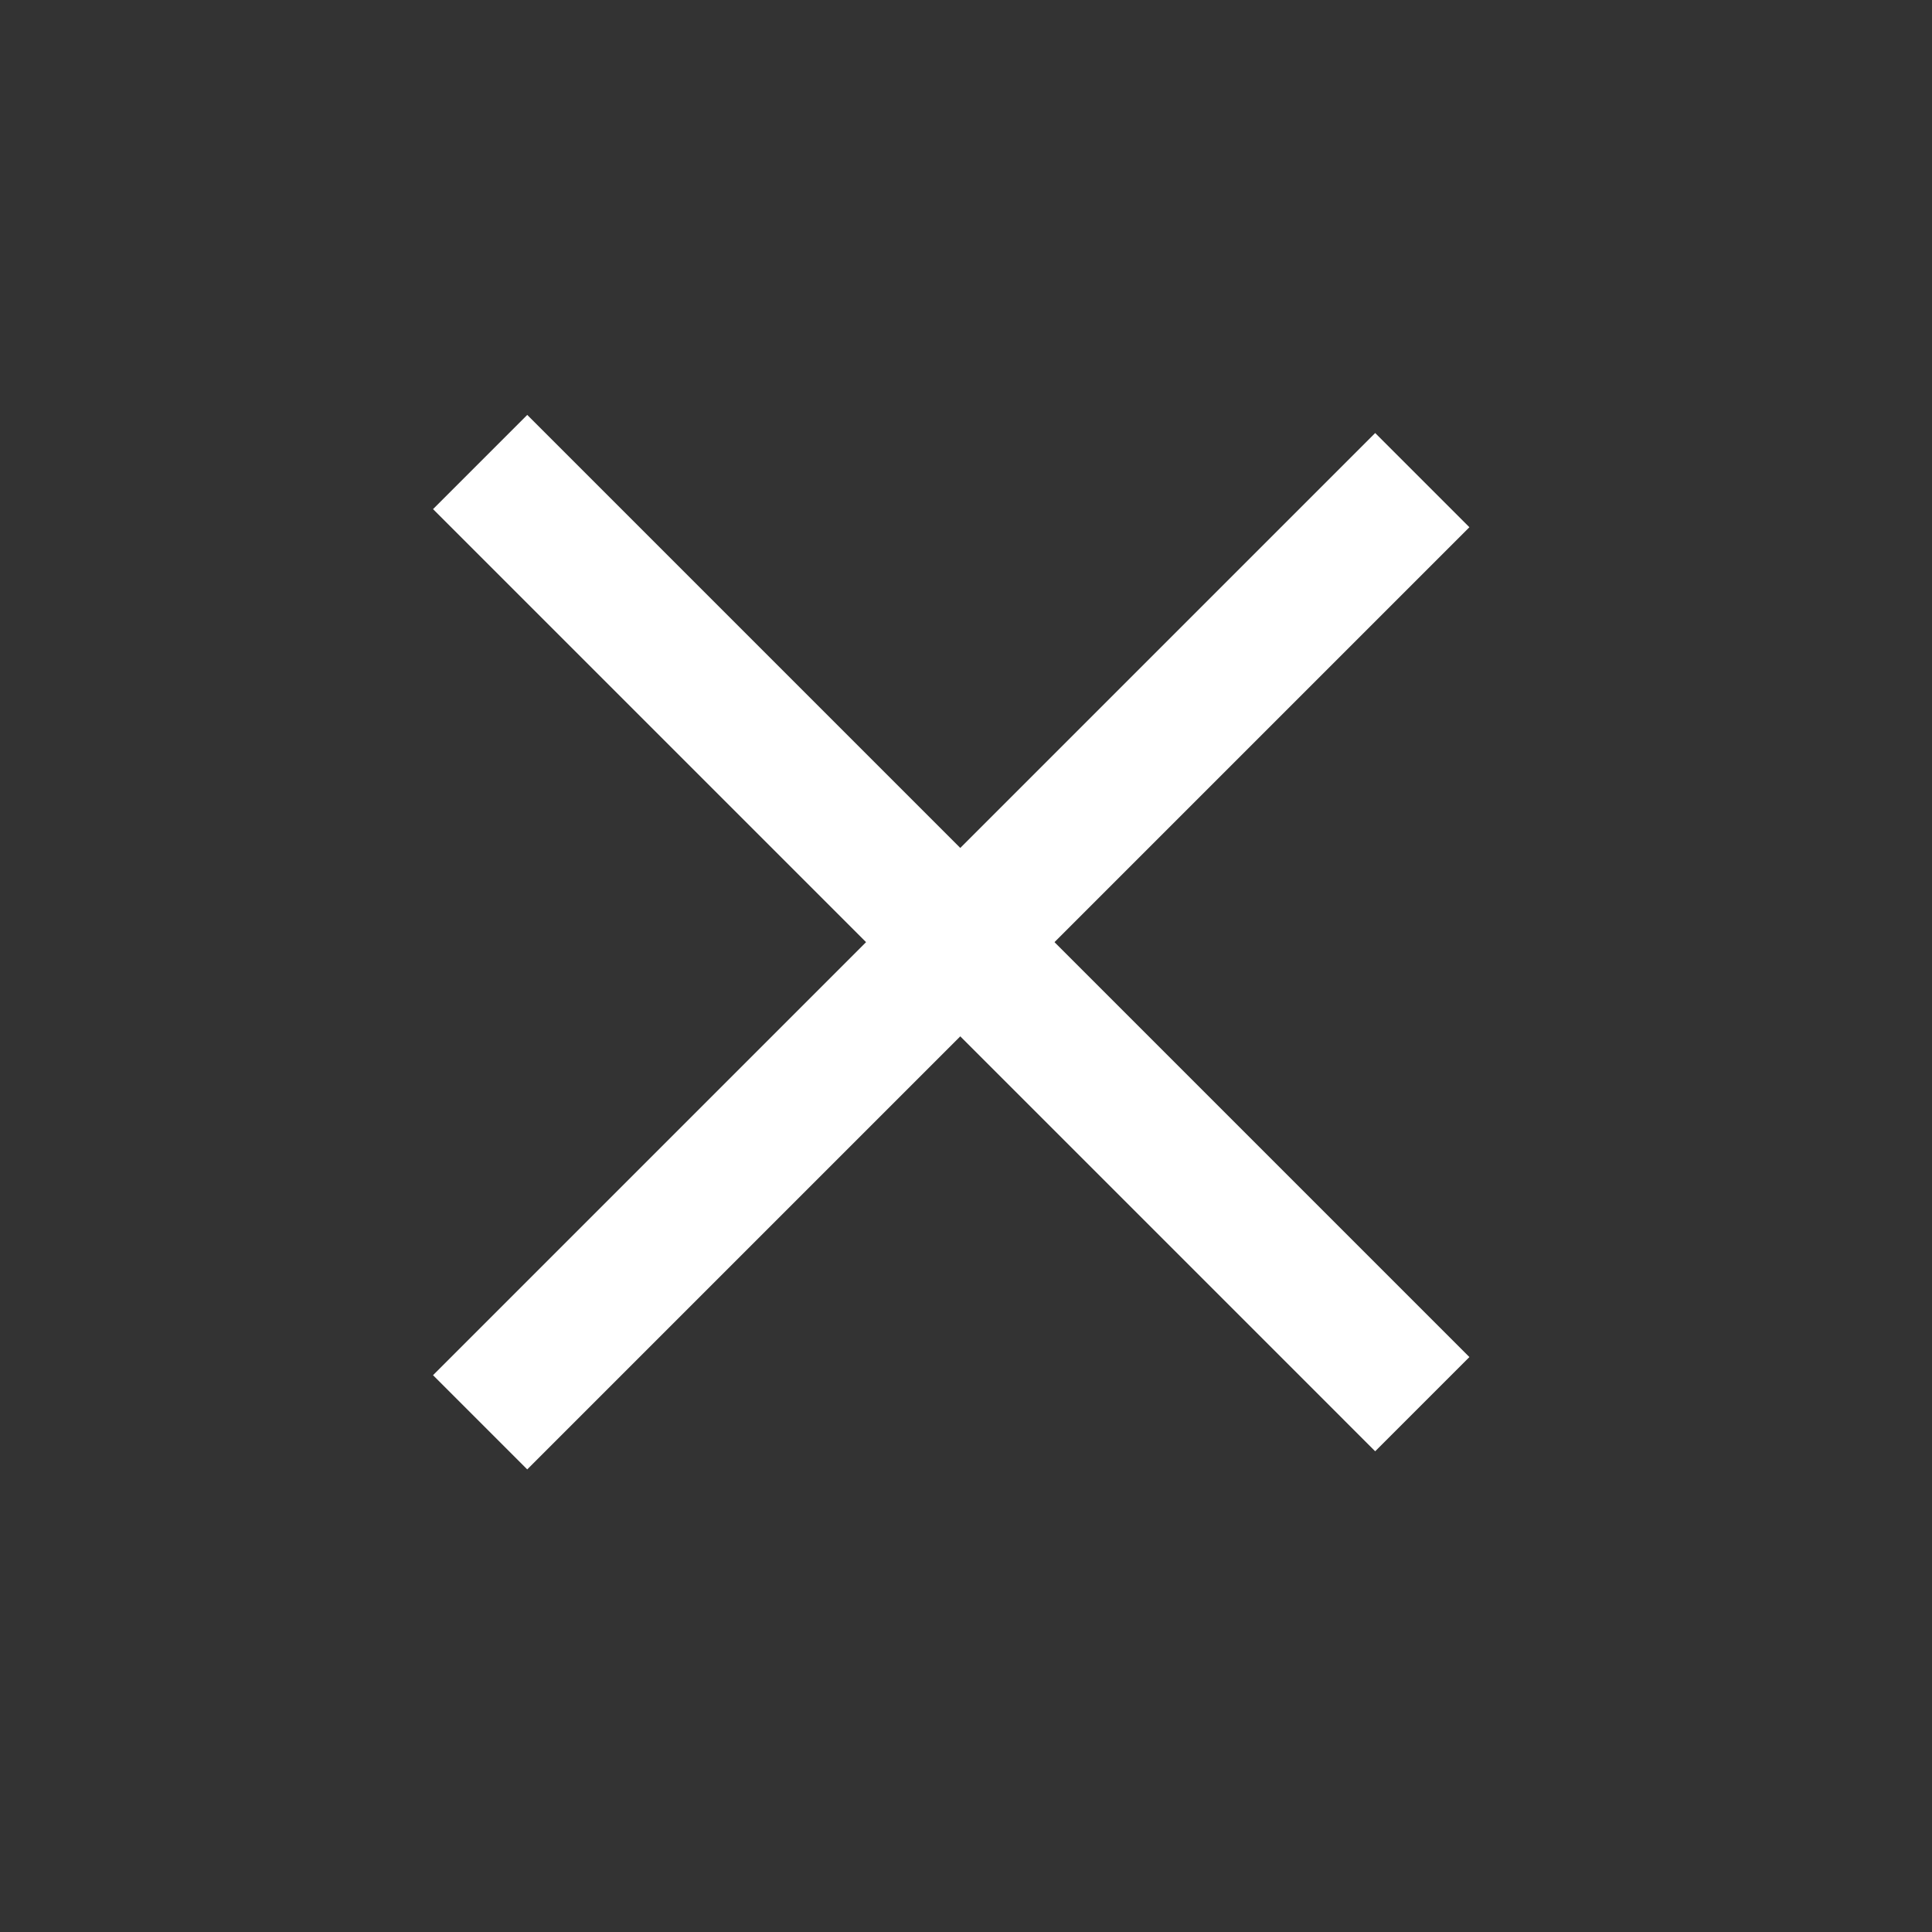 <svg width="29" height="29" viewBox="0 0 29 29" fill="none" xmlns="http://www.w3.org/2000/svg">
<rect x="0" y="0" width="29" height="29" fill="#333333" stroke="none"/>
<line x1="7.207" y1="6.935" x2="21.349" y2="21.077" stroke="white" stroke-width="2"/>
<line x1="21.349" y1="7.207" x2="7.207" y2="21.349" stroke="white" stroke-width="2"/>
</svg>
